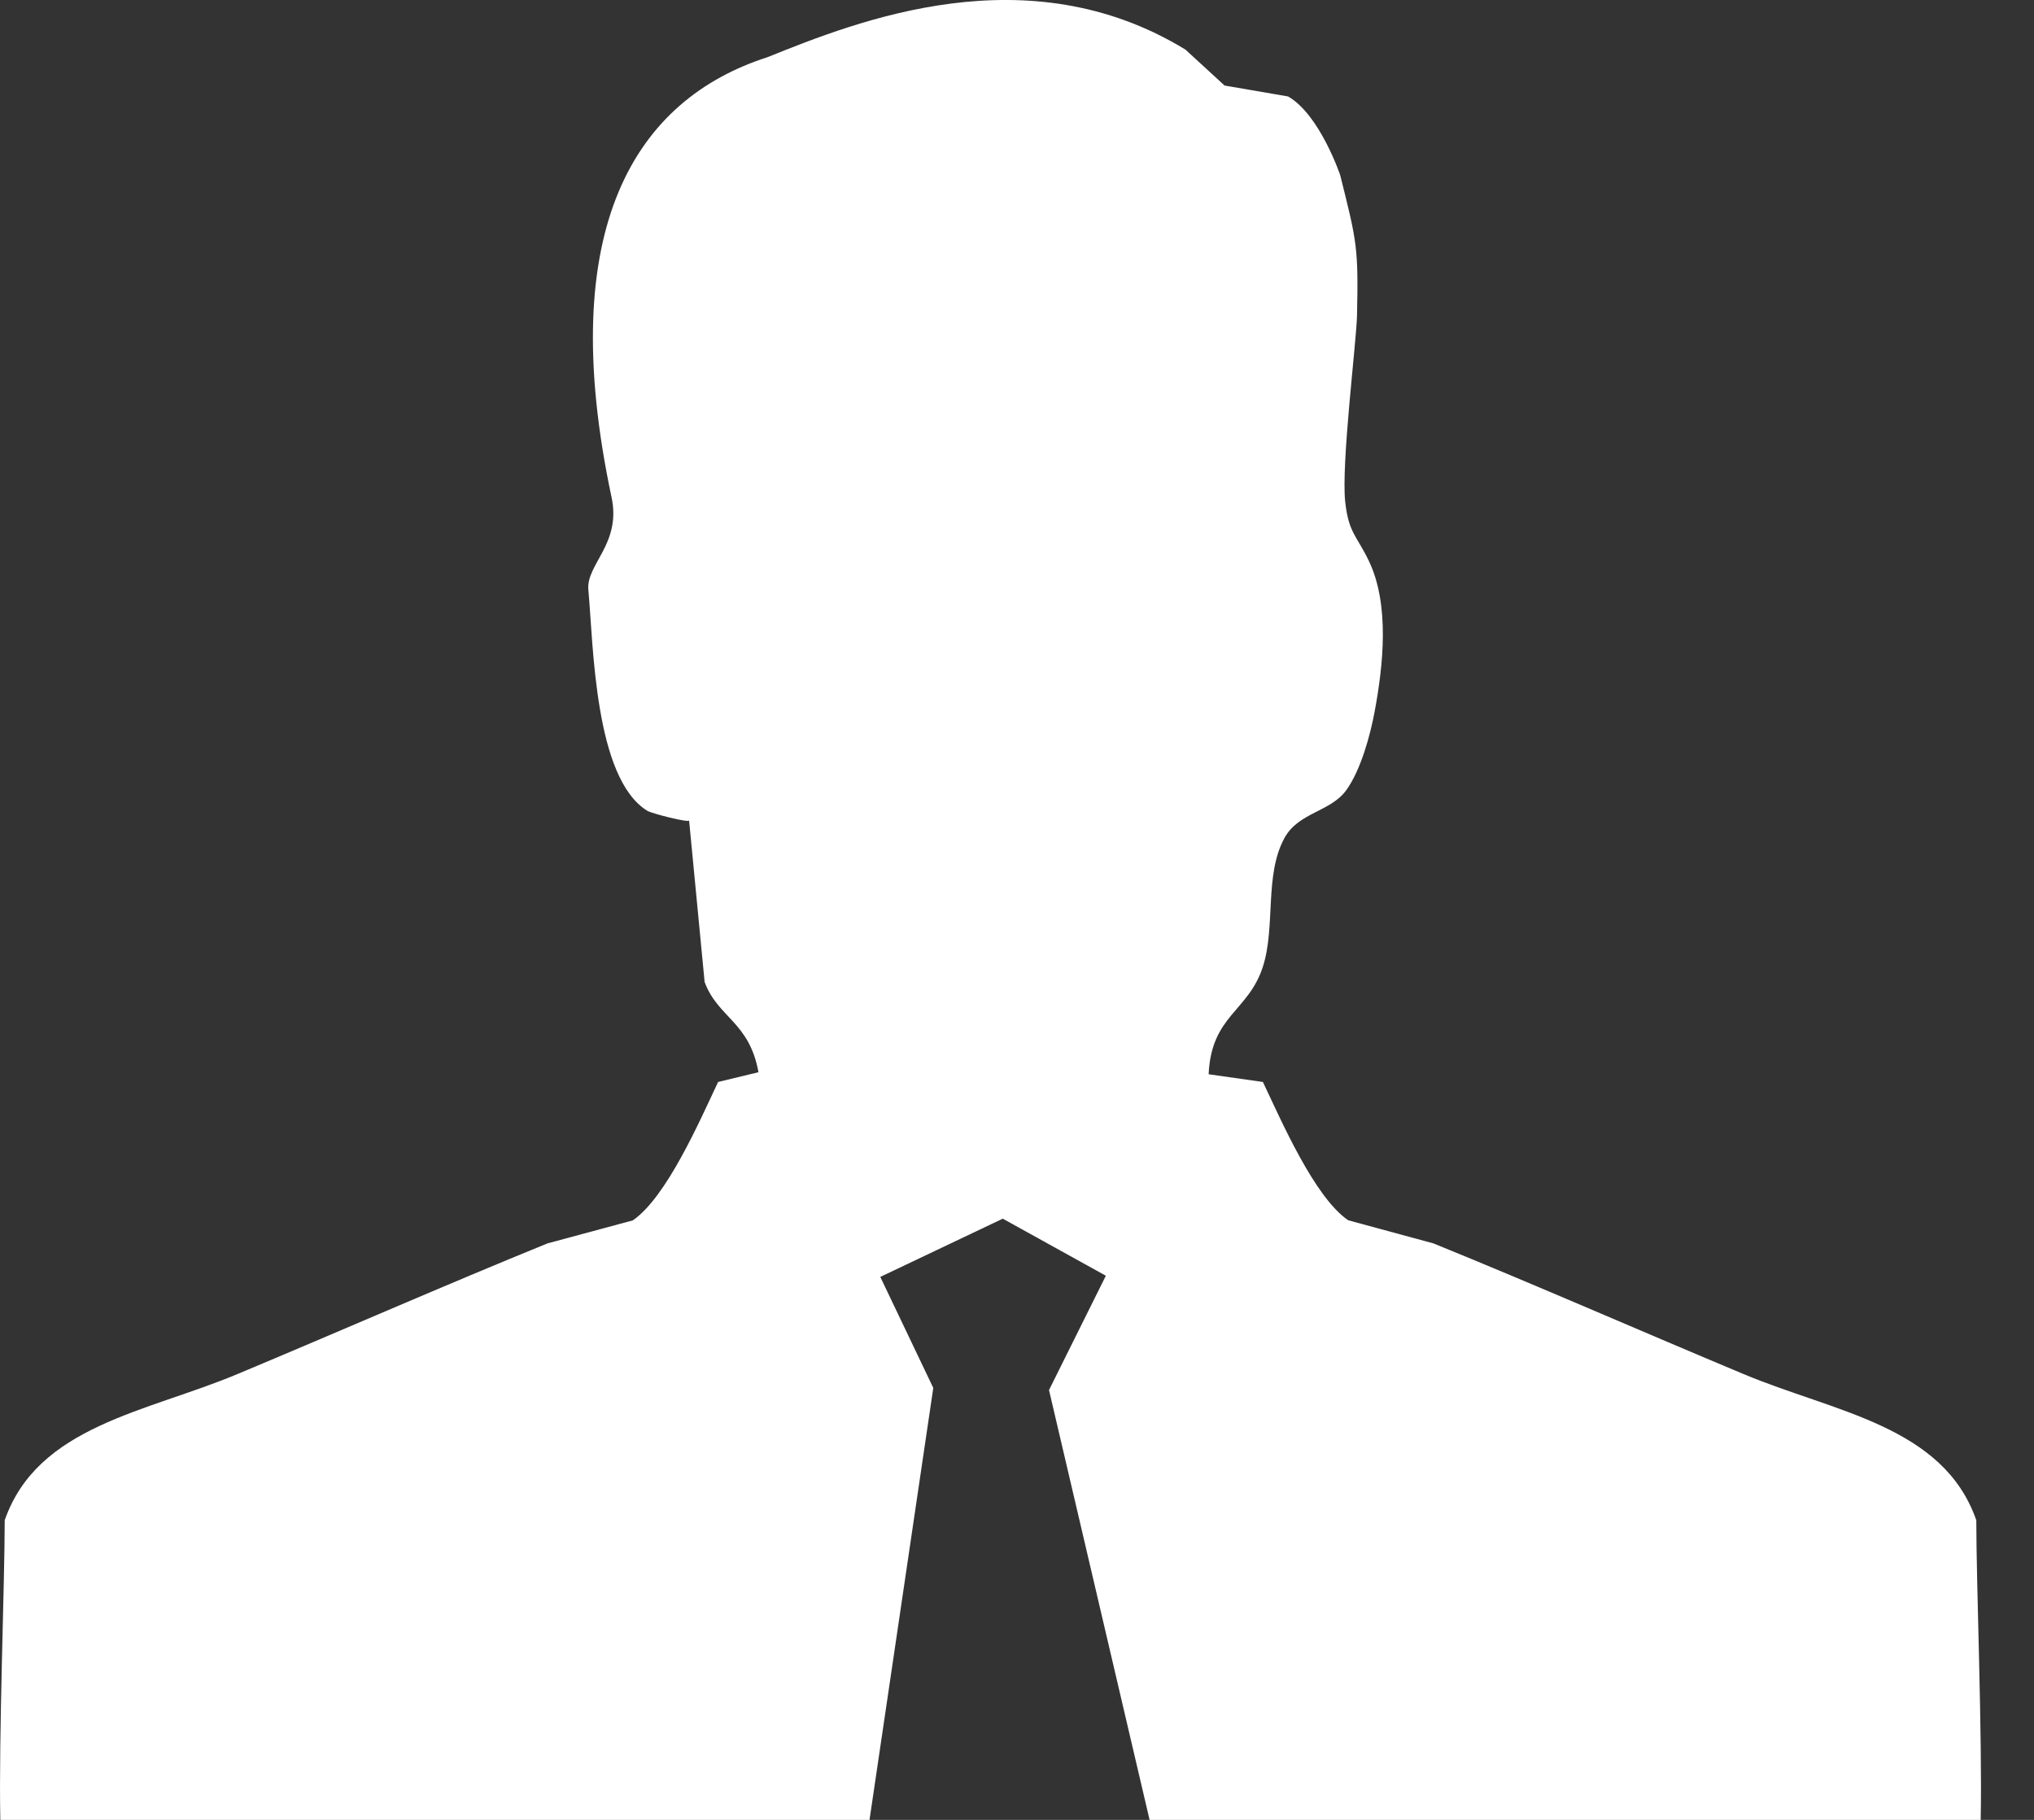<?xml version="1.0" encoding="UTF-8"?>
<svg width="19px" height="17px" viewBox="0 0 19 17" version="1.1" xmlns="http://www.w3.org/2000/svg" xmlns:xlink="http://www.w3.org/1999/xlink">
    <rect x="0" y="0" width="19" height="17" fill="#333333" stroke="none"/>
    <title>路径</title>
    <g id="Page-1" stroke="none" stroke-width="1" fill="none" fill-rule="evenodd">
        <path d="M18.461,14.201 C18.153,13.318 17.137,13.192 16.288,12.836 C15.355,12.446 14.321,11.993 13.39,11.615 C13.125,11.543 12.859,11.471 12.594,11.399 C12.277,11.183 11.967,10.464 11.797,10.107 C11.628,10.083 11.459,10.059 11.29,10.035 C11.316,9.482 11.661,9.452 11.797,9.03 C11.917,8.656 11.809,8.172 11.999,7.827 C12.131,7.587 12.427,7.586 12.576,7.381 C12.711,7.194 12.8,6.869 12.842,6.641 C12.919,6.223 12.985,5.652 12.786,5.238 C12.671,5 12.598,4.978 12.566,4.689 C12.527,4.339 12.67,3.198 12.676,2.951 C12.69,2.311 12.675,2.259 12.519,1.636 C12.519,1.636 12.329,1.071 12.032,0.901 L11.439,0.799 L11.073,0.463 C9.597,-0.438 8.015,0.194 7.167,0.535 C5.946,0.928 5.174,2.114 5.713,4.647 C5.805,5.08 5.474,5.273 5.496,5.509 C5.543,6.026 5.553,7.267 6.045,7.573 C6.091,7.601 6.439,7.688 6.437,7.664 C6.486,8.167 6.534,8.67 6.582,9.173 C6.705,9.507 7,9.544 7.085,10.016 L6.708,10.107 C6.539,10.464 6.228,11.183 5.911,11.4 C5.645,11.472 5.38,11.543 5.114,11.615 C4.184,11.993 3.15,12.446 2.217,12.836 C1.368,13.192 0.352,13.318 0.044,14.201 C0.044,14.801 -0.013,16.217 0.003,17.002 L8.122,17.002 L8.718,12.965 L8.223,11.928 L9.367,11.384 L10.33,11.917 L9.799,12.985 L10.739,17.002 L18.502,17.002 C18.518,16.217 18.461,14.801 18.461,14.201" id="路径" fill="#FFFFFF" fill-rule="nonzero"></path>
    </g>
</svg>